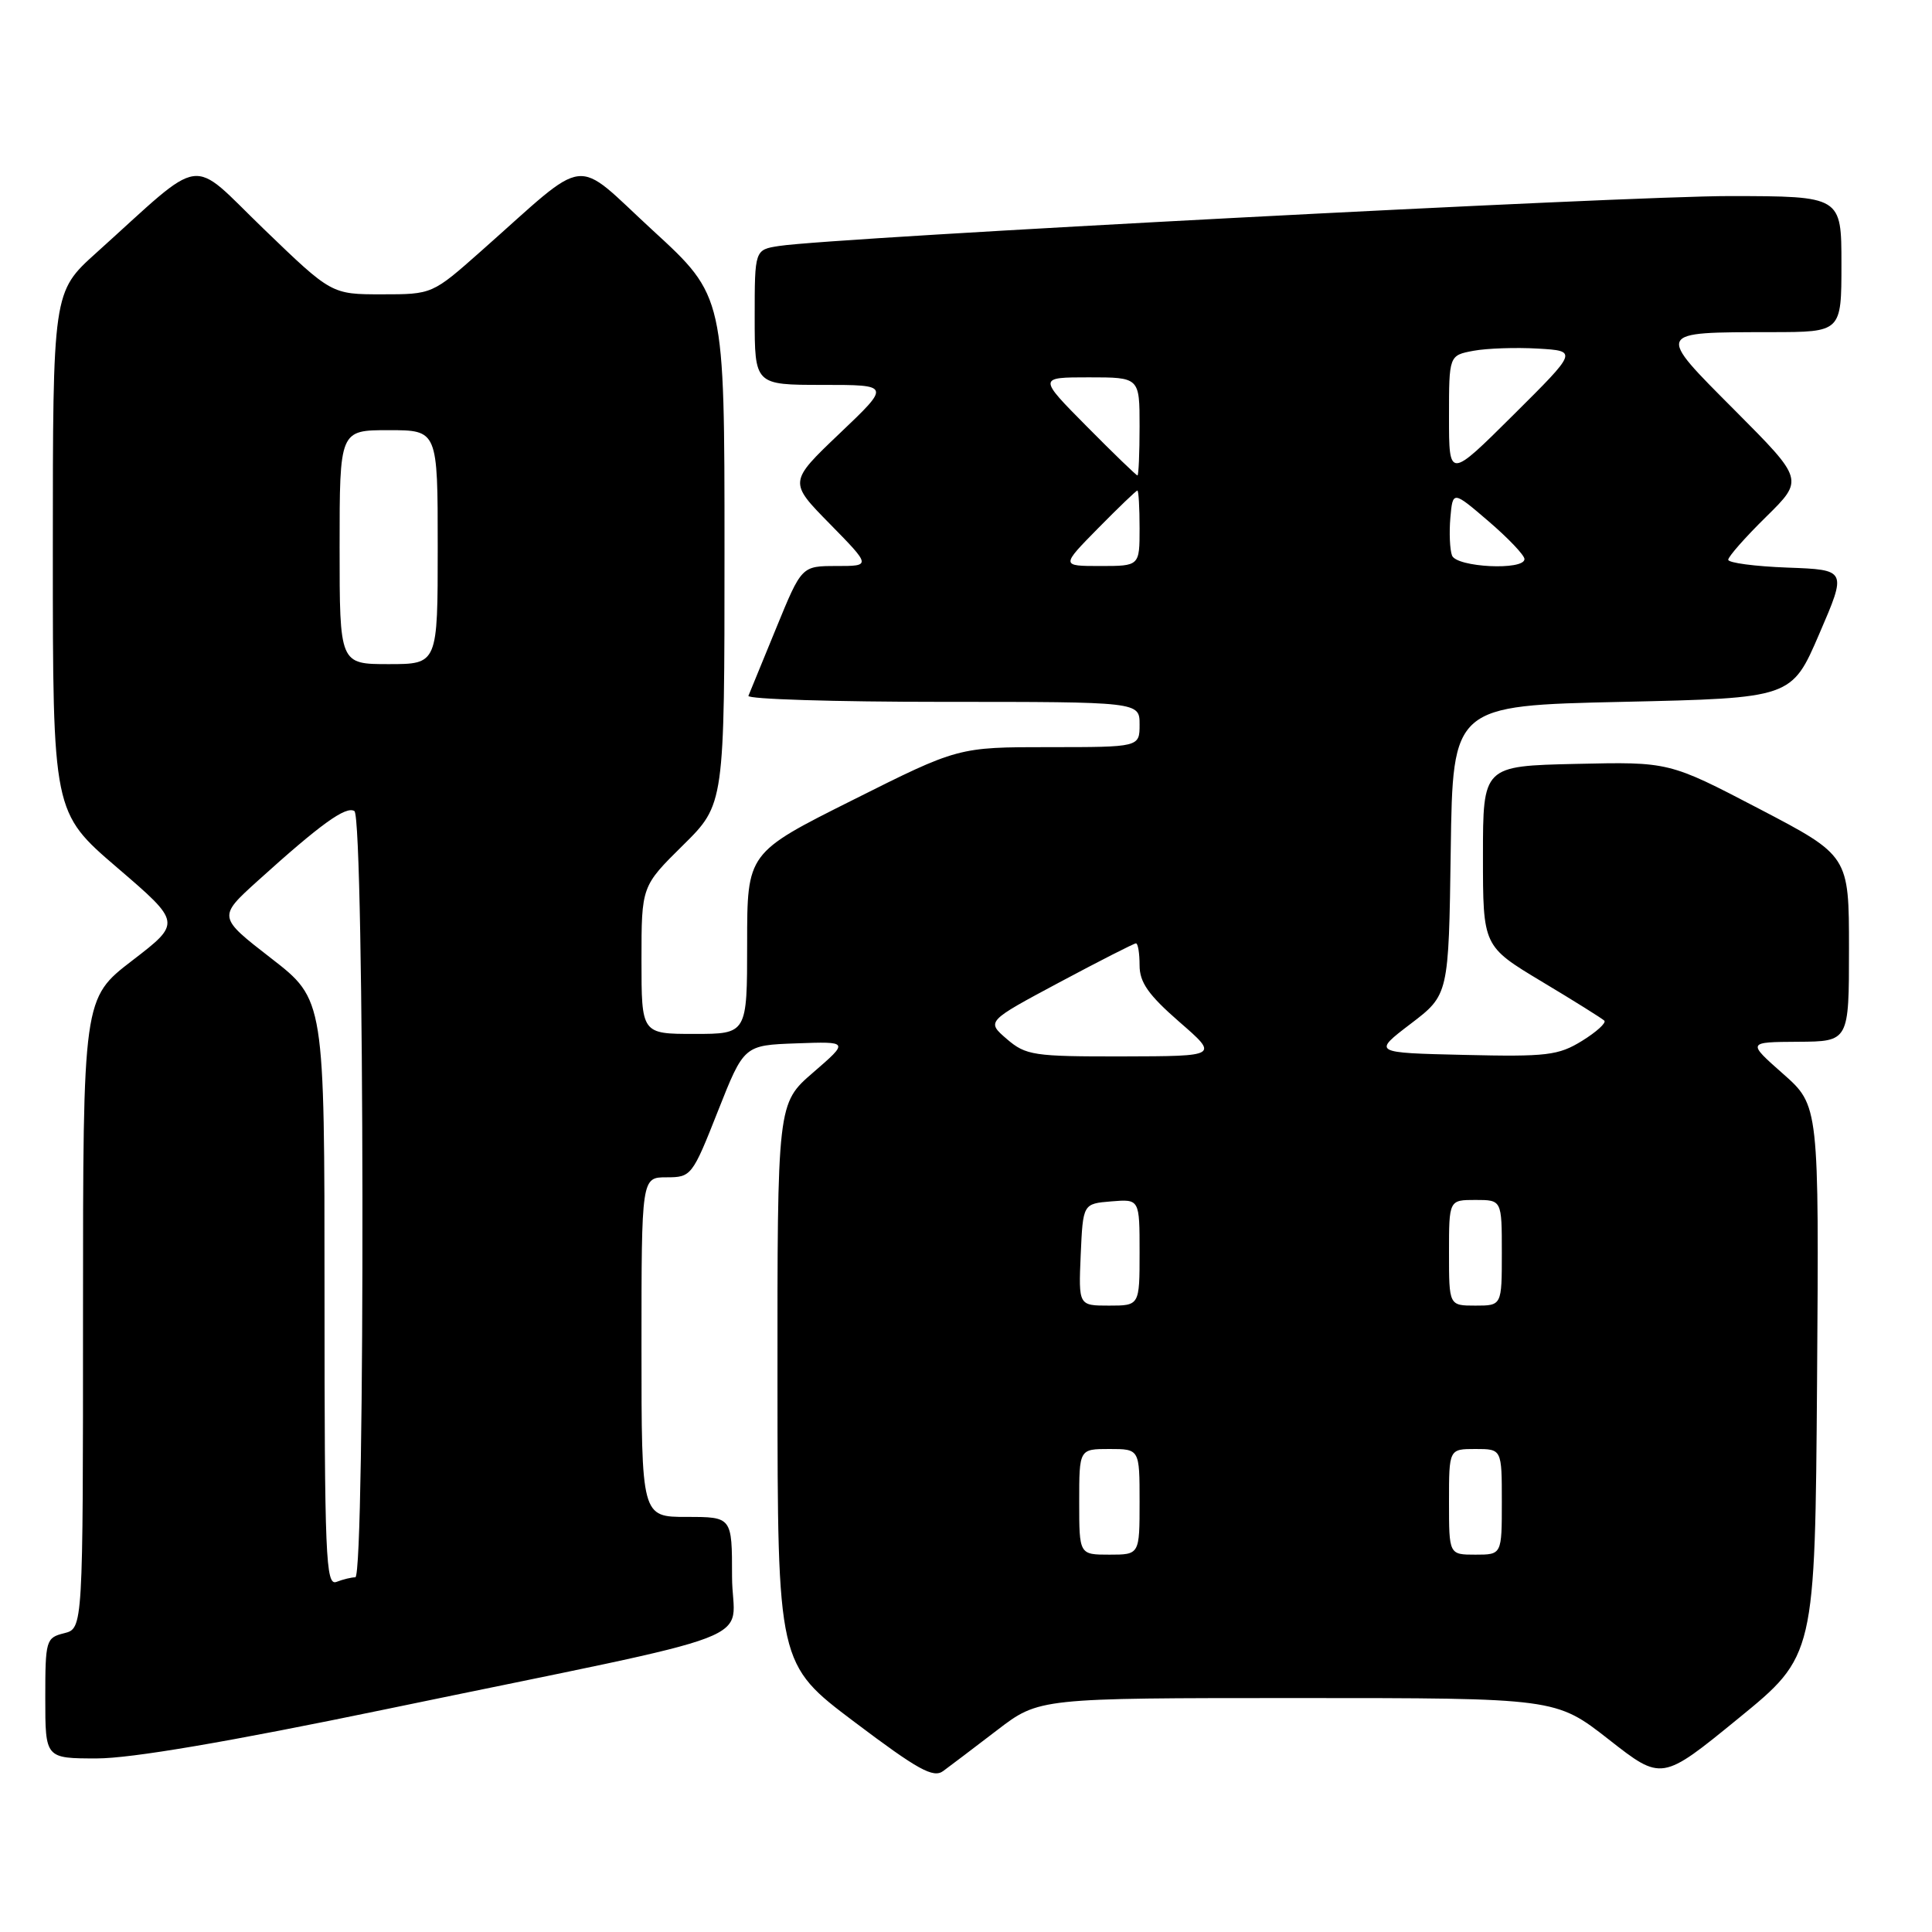 <?xml version="1.0" encoding="UTF-8" standalone="no"?>
<!DOCTYPE svg PUBLIC "-//W3C//DTD SVG 1.1//EN" "http://www.w3.org/Graphics/SVG/1.1/DTD/svg11.dtd" >
<svg xmlns="http://www.w3.org/2000/svg" xmlns:xlink="http://www.w3.org/1999/xlink" version="1.1" viewBox="0 0 256 256">
 <g >
 <path fill="currentColor"
d=" M 132.13 229.25 C 137.68 225.00 137.68 225.00 171.91 225.00 C 206.15 225.00 206.15 225.00 213.17 230.49 C 220.19 235.99 220.19 235.99 230.34 227.70 C 240.50 219.41 240.50 219.41 240.77 182.95 C 241.03 146.50 241.03 146.50 236.27 142.29 C 231.50 138.08 231.50 138.08 238.25 138.04 C 245.00 138.00 245.00 138.00 245.00 125.70 C 245.00 113.39 245.00 113.39 233.08 107.16 C 221.16 100.94 221.16 100.94 208.83 101.22 C 196.50 101.50 196.50 101.50 196.50 113.44 C 196.50 125.38 196.50 125.38 204.27 130.05 C 208.55 132.61 212.28 134.95 212.58 135.24 C 212.87 135.53 211.54 136.74 209.63 137.92 C 206.50 139.85 204.98 140.04 194.02 139.78 C 181.88 139.50 181.88 139.50 186.92 135.66 C 191.96 131.82 191.96 131.82 192.23 112.66 C 192.50 93.50 192.50 93.50 214.95 93.00 C 237.40 92.50 237.40 92.50 241.06 84.00 C 244.73 75.50 244.73 75.50 236.86 75.21 C 232.54 75.05 229.00 74.58 229.00 74.17 C 229.00 73.76 231.25 71.20 234.01 68.49 C 239.02 63.56 239.02 63.56 229.92 54.42 C 219.36 43.82 219.26 44.04 234.75 44.01 C 244.00 44.00 244.00 44.00 244.00 35.00 C 244.00 26.00 244.00 26.00 229.25 25.98 C 215.55 25.96 110.51 31.47 103.25 32.59 C 100.00 33.09 100.00 33.09 100.00 42.05 C 100.00 51.00 100.00 51.00 109.01 51.00 C 118.02 51.00 118.02 51.00 111.26 57.43 C 104.50 63.87 104.50 63.87 109.97 69.43 C 115.43 75.00 115.43 75.00 110.83 75.00 C 106.22 75.00 106.22 75.00 102.86 83.20 C 101.01 87.71 99.35 91.76 99.17 92.20 C 98.98 92.64 110.57 93.00 124.92 93.00 C 151.00 93.00 151.00 93.00 151.00 96.00 C 151.00 99.00 151.00 99.00 138.99 99.00 C 126.97 99.00 126.97 99.00 112.99 106.01 C 99.00 113.01 99.00 113.01 99.00 125.01 C 99.00 137.00 99.00 137.00 92.00 137.00 C 85.00 137.00 85.00 137.00 85.00 127.22 C 85.00 117.43 85.00 117.43 90.50 112.00 C 96.00 106.57 96.00 106.57 96.00 72.91 C 96.00 39.25 96.00 39.25 86.51 30.54 C 75.76 20.66 78.34 20.36 63.77 33.25 C 57.28 39.00 57.28 39.00 50.60 39.00 C 43.93 39.00 43.93 39.00 34.99 30.38 C 24.91 20.66 27.41 20.31 12.75 33.51 C 7.00 38.69 7.00 38.69 7.00 73.17 C 7.00 107.65 7.00 107.65 15.52 114.96 C 24.04 122.27 24.04 122.27 17.52 127.28 C 11.00 132.29 11.00 132.29 11.00 174.03 C 11.00 215.78 11.00 215.78 8.50 216.41 C 6.09 217.01 6.00 217.34 6.00 225.02 C 6.00 233.00 6.00 233.00 12.84 233.00 C 17.38 233.00 30.26 230.81 51.09 226.49 C 103.12 215.70 97.00 218.05 97.00 208.90 C 97.00 201.00 97.00 201.00 91.00 201.00 C 85.00 201.00 85.00 201.00 85.00 178.50 C 85.00 156.00 85.00 156.00 88.33 156.00 C 91.59 156.00 91.74 155.81 95.12 147.25 C 98.58 138.50 98.58 138.50 105.54 138.25 C 112.50 138.00 112.50 138.00 107.75 142.11 C 103.00 146.21 103.00 146.21 103.02 183.35 C 103.04 220.50 103.04 220.50 113.22 228.17 C 121.64 234.52 123.67 235.64 124.98 234.67 C 125.86 234.03 129.07 231.59 132.13 229.25 Z  M 43.00 171.34 C 43.00 132.46 43.00 132.46 35.93 126.98 C 28.86 121.50 28.86 121.50 34.18 116.69 C 42.47 109.20 45.83 106.77 46.96 107.47 C 48.30 108.30 48.42 209.00 47.08 209.00 C 46.58 209.00 45.45 209.27 44.58 209.61 C 43.16 210.15 43.00 206.38 43.00 171.34 Z  M 143.00 199.00 C 143.00 192.00 143.00 192.00 147.00 192.00 C 151.00 192.00 151.00 192.00 151.00 199.00 C 151.00 206.00 151.00 206.00 147.00 206.00 C 143.00 206.00 143.00 206.00 143.00 199.00 Z  M 192.00 199.00 C 192.00 192.00 192.00 192.00 195.50 192.00 C 199.00 192.00 199.00 192.00 199.00 199.00 C 199.00 206.00 199.00 206.00 195.50 206.00 C 192.00 206.00 192.00 206.00 192.00 199.00 Z  M 143.20 166.25 C 143.50 159.50 143.50 159.50 147.25 159.19 C 151.00 158.88 151.00 158.88 151.00 165.94 C 151.00 173.00 151.00 173.00 146.95 173.00 C 142.91 173.00 142.91 173.00 143.20 166.25 Z  M 192.00 166.00 C 192.00 159.00 192.00 159.00 195.50 159.00 C 199.00 159.00 199.00 159.00 199.00 166.00 C 199.00 173.00 199.00 173.00 195.50 173.00 C 192.00 173.00 192.00 173.00 192.00 166.00 Z  M 133.40 137.67 C 130.70 135.34 130.70 135.34 140.37 130.17 C 145.69 127.33 150.26 125.00 150.52 125.00 C 150.79 125.00 151.00 126.31 151.00 127.91 C 151.00 130.17 152.17 131.83 156.25 135.39 C 161.50 139.95 161.50 139.95 148.81 139.98 C 136.94 140.00 135.94 139.85 133.40 137.67 Z  M 45.00 72.50 C 45.00 57.00 45.00 57.00 51.50 57.00 C 58.00 57.00 58.00 57.00 58.00 72.50 C 58.00 88.00 58.00 88.00 51.50 88.00 C 45.00 88.00 45.00 88.00 45.00 72.50 Z  M 145.50 70.00 C 148.21 67.25 150.55 65.00 150.71 65.00 C 150.87 65.00 151.00 67.25 151.00 70.00 C 151.00 75.00 151.00 75.00 145.79 75.00 C 140.58 75.00 140.58 75.00 145.50 70.00 Z  M 192.40 73.61 C 192.11 72.84 192.01 70.59 192.18 68.61 C 192.50 65.01 192.50 65.01 197.25 69.08 C 199.86 71.32 202.00 73.57 202.00 74.08 C 202.00 75.62 193.01 75.18 192.40 73.61 Z  M 144.00 56.50 C 137.56 50.00 137.56 50.00 144.28 50.00 C 151.00 50.00 151.00 50.00 151.00 56.50 C 151.00 60.08 150.87 63.00 150.72 63.00 C 150.57 63.00 147.54 60.08 144.00 56.50 Z  M 192.00 55.27 C 192.00 47.09 192.00 47.09 195.25 46.48 C 197.04 46.15 200.88 46.02 203.78 46.19 C 209.06 46.50 209.06 46.50 200.53 54.98 C 192.00 63.46 192.00 63.46 192.00 55.27 Z "/>
</g>
</svg>